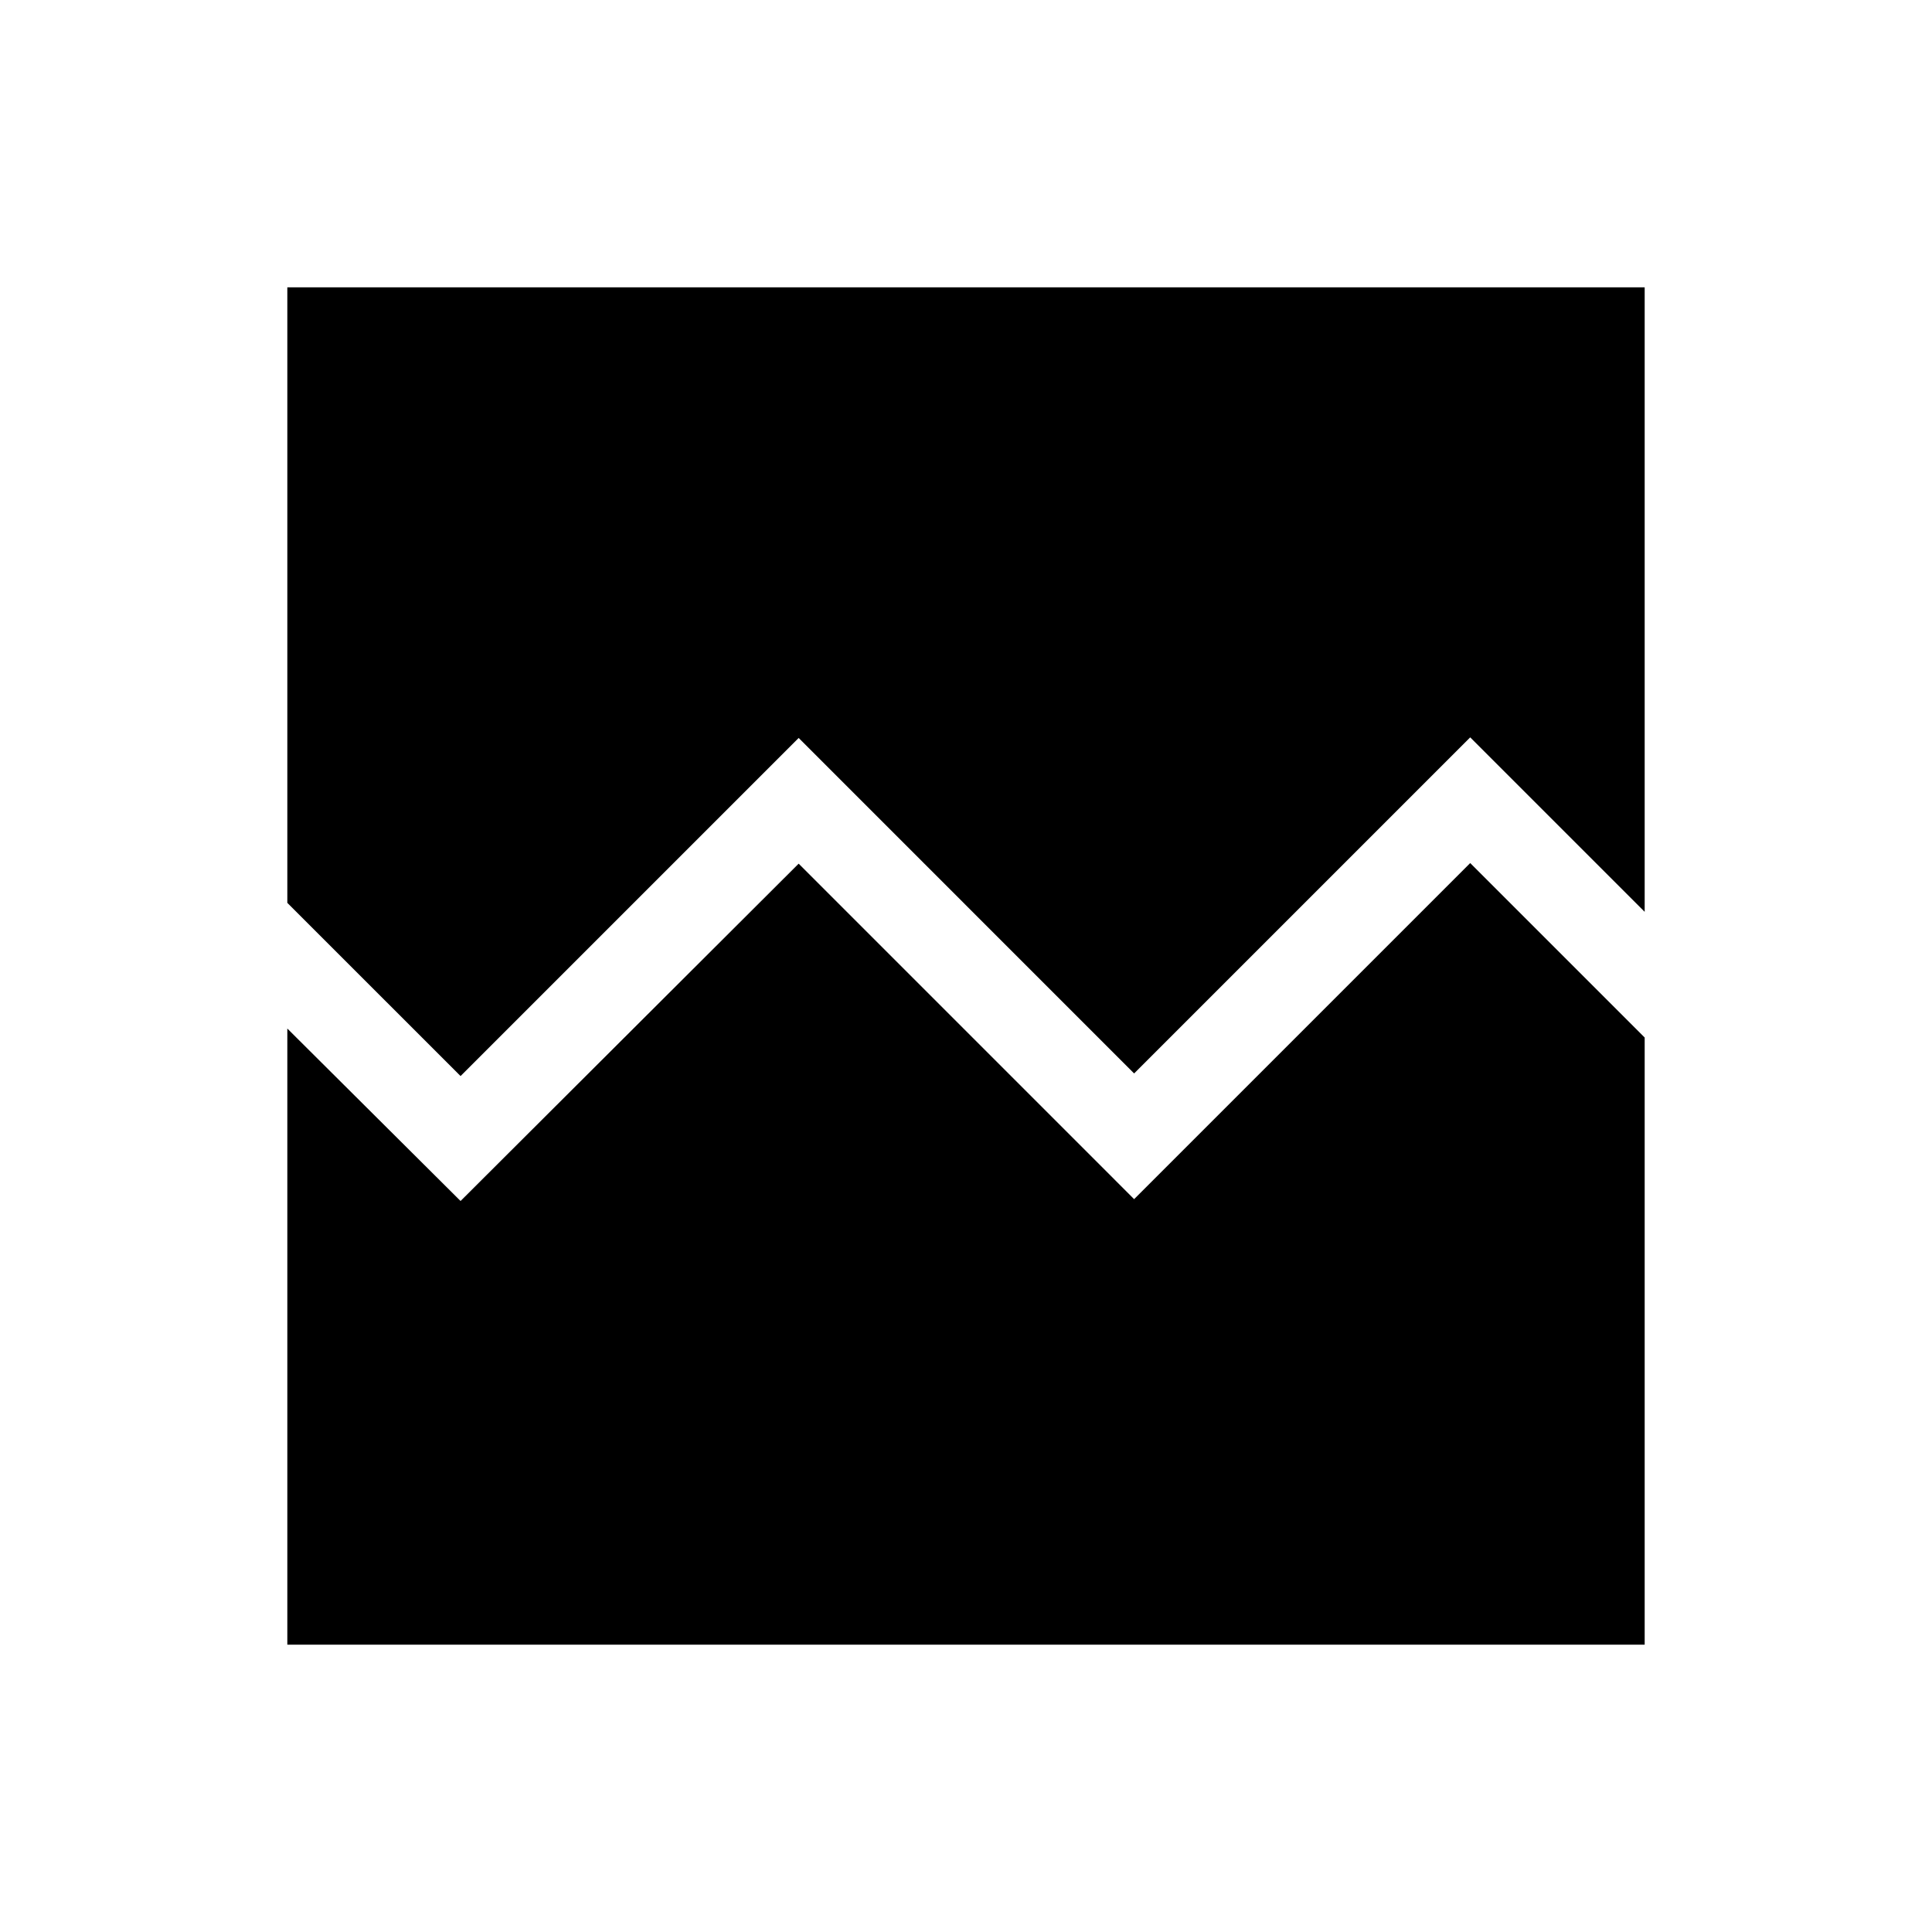 <svg xmlns="http://www.w3.org/2000/svg" height="48" viewBox="0 -960 960 960" width="48"><path d="M142.77-142.77v-306.15l86.08 85.69 168-167.62 166.69 166.7 167-167 86.69 86.69v301.69H142.77Zm0-674.46h674.46v310.31l-86.69-86.69-167 167-166.69-166.7-168 168-86.08-86.07v-305.85Z"/></svg>